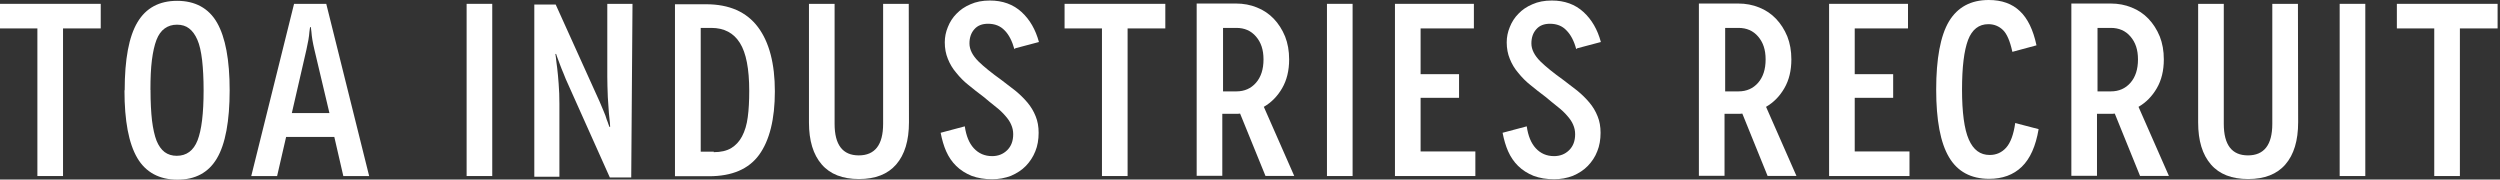 <svg width="181" height="13" viewBox="0 0 181 13" fill="none" xmlns="http://www.w3.org/2000/svg">
<rect x="0" y="0" width="181" height="13" fill="#333333" stroke="none"/>
<path d="M7.293 0.278V2.058H4.563V12.745H2.707V2.058H0V0.278H7.293Z" fill="white"/>
<path d="M9.027 6.541C9.027 4.288 9.334 2.644 9.955 1.607C10.569 0.578 11.527 0.06 12.823 0.06C14.119 0.06 15.109 0.586 15.715 1.645C16.32 2.704 16.627 4.333 16.627 6.541C16.627 8.749 16.32 10.439 15.699 11.475C15.093 12.497 14.142 13.008 12.846 13.008C11.55 13.008 10.553 12.482 9.94 11.438C9.318 10.379 9.012 8.749 9.012 6.541H9.027ZM10.898 6.541C10.898 7.397 10.937 8.126 11.006 8.734C11.082 9.328 11.19 9.816 11.335 10.191C11.481 10.544 11.673 10.822 11.918 11.01C12.164 11.19 12.455 11.28 12.793 11.28C13.506 11.28 14.012 10.905 14.303 10.161C14.595 9.41 14.741 8.209 14.741 6.549C14.741 5.693 14.702 4.964 14.633 4.356C14.556 3.725 14.449 3.237 14.288 2.876C14.127 2.508 13.928 2.238 13.69 2.058C13.46 1.878 13.168 1.787 12.816 1.787C12.463 1.787 12.179 1.878 11.926 2.058C11.673 2.238 11.473 2.516 11.328 2.891C11.182 3.274 11.075 3.755 10.998 4.348C10.921 4.957 10.891 5.67 10.891 6.504L10.906 6.541H10.898Z" fill="white"/>
<path d="M24.204 9.913H20.715L20.063 12.745H18.191L21.29 0.278H23.621L26.727 12.745H24.856L24.204 9.913ZM23.851 8.186L22.762 3.59C22.64 3.079 22.57 2.651 22.547 2.306C22.524 2.065 22.502 1.953 22.494 1.953H22.456C22.456 1.953 22.425 2.073 22.402 2.306C22.379 2.651 22.302 3.079 22.187 3.59L21.129 8.186H23.859H23.851Z" fill="white"/>
<path d="M33.783 12.745V0.278H35.639V12.745H33.783Z" fill="white"/>
<path d="M45.793 0.278L45.701 12.85H44.152L41.099 6.031C41.076 5.986 41.03 5.88 40.961 5.723C40.892 5.565 40.846 5.437 40.808 5.34C40.701 5.092 40.609 4.859 40.532 4.649C40.509 4.574 40.44 4.401 40.333 4.115L40.263 3.905H40.21L40.248 4.176C40.248 4.236 40.263 4.348 40.286 4.514C40.309 4.679 40.325 4.814 40.34 4.927C40.379 5.257 40.417 5.64 40.447 6.068C40.486 6.519 40.501 7.007 40.501 7.525V12.797H38.684V0.33H40.233L43.416 7.367C43.484 7.518 43.584 7.75 43.707 8.058C43.807 8.284 43.876 8.479 43.922 8.644C43.945 8.704 43.975 8.772 44.006 8.862C44.037 8.944 44.06 9.005 44.067 9.042L44.121 9.185H44.175L44.159 8.914C44.159 8.914 44.152 8.794 44.129 8.622C44.113 8.449 44.098 8.299 44.083 8.171C44.06 7.931 44.037 7.555 44.006 7.029C43.983 6.436 43.968 5.948 43.968 5.572V0.278H45.785H45.793Z" fill="white"/>
<path d="M51.154 0.308H51.115C52.803 0.308 54.053 0.863 54.881 1.967C55.694 3.056 56.1 4.611 56.1 6.616C56.1 8.621 55.717 10.168 54.958 11.212C54.206 12.241 53.002 12.759 51.338 12.759H48.868V0.308H51.161H51.154ZM51.683 10.979L51.667 11.017C52.189 11.017 52.603 10.919 52.925 10.732C53.263 10.529 53.531 10.243 53.723 9.875C53.93 9.485 54.068 9.019 54.137 8.486C54.214 7.93 54.244 7.292 54.244 6.579C54.244 4.986 54.022 3.83 53.569 3.109C53.117 2.388 52.427 2.02 51.499 2.02H50.732V10.979H51.675H51.683Z" fill="white"/>
<path d="M65.794 0.278L65.809 8.847C65.809 10.176 65.502 11.198 64.881 11.911C64.275 12.61 63.378 12.962 62.189 12.962C61.001 12.962 60.103 12.61 59.497 11.911C58.876 11.198 58.569 10.184 58.569 8.869V0.278H60.425V8.967C60.425 10.484 61.008 11.25 62.174 11.25C63.34 11.25 63.938 10.492 63.938 8.967V0.278H65.794Z" fill="white"/>
<path d="M73.548 3.477L73.44 3.552C73.279 2.974 73.049 2.516 72.735 2.201C72.428 1.878 72.029 1.72 71.531 1.72C71.109 1.72 70.779 1.848 70.549 2.11C70.304 2.381 70.189 2.726 70.189 3.147C70.189 3.582 70.411 4.018 70.84 4.446C71.239 4.837 71.799 5.287 72.512 5.798C72.865 6.061 73.195 6.316 73.509 6.564C73.839 6.834 74.13 7.12 74.384 7.42C74.637 7.72 74.836 8.051 74.982 8.419C75.127 8.772 75.197 9.17 75.197 9.613C75.197 10.109 75.12 10.559 74.959 10.95C74.798 11.355 74.568 11.708 74.269 12.016C73.993 12.302 73.632 12.542 73.195 12.73C72.758 12.895 72.305 12.977 71.83 12.977C71.285 12.977 70.787 12.895 70.342 12.73C69.905 12.55 69.537 12.317 69.23 12.016C68.923 11.716 68.685 11.363 68.501 10.95C68.333 10.567 68.202 10.124 68.103 9.613L69.851 9.147C69.951 9.838 70.165 10.364 70.503 10.732C70.856 11.115 71.301 11.303 71.83 11.303C72.267 11.303 72.627 11.16 72.919 10.875C73.21 10.589 73.356 10.206 73.356 9.718C73.356 9.478 73.31 9.253 73.21 9.027C73.126 8.824 72.988 8.614 72.788 8.389C72.597 8.164 72.374 7.953 72.114 7.75C72.006 7.668 71.845 7.533 71.63 7.36C71.416 7.18 71.285 7.067 71.224 7.022C70.81 6.714 70.442 6.421 70.112 6.151C69.797 5.903 69.498 5.603 69.222 5.257C68.969 4.964 68.77 4.626 68.624 4.258C68.478 3.905 68.402 3.507 68.402 3.064C68.402 2.681 68.478 2.313 68.624 1.96C68.77 1.592 68.977 1.269 69.245 0.999C69.514 0.714 69.851 0.481 70.265 0.308C70.664 0.128 71.132 0.038 71.669 0.038C72.589 0.038 73.356 0.315 73.962 0.871C74.56 1.419 74.974 2.14 75.219 3.042L73.548 3.485V3.477Z" fill="white"/>
<path d="M84.369 0.278V2.058H81.638V12.745H79.782V2.058H77.075V0.278H84.369Z" fill="white"/>
<path d="M91.624 12.745L89.783 8.224C89.783 8.224 89.691 8.239 89.622 8.239H88.495V12.73H86.639V0.255H89.476C90.036 0.255 90.542 0.353 91.002 0.541C91.478 0.729 91.884 1.006 92.222 1.359C92.559 1.712 92.835 2.14 93.042 2.644C93.234 3.132 93.334 3.68 93.334 4.303C93.334 5.107 93.165 5.805 92.828 6.384C92.49 6.969 92.045 7.42 91.501 7.735L93.702 12.737H91.631L91.624 12.745ZM89.515 6.616C90.097 6.616 90.573 6.406 90.933 5.993C91.294 5.58 91.478 5.017 91.478 4.303C91.478 3.59 91.294 3.064 90.933 2.644C90.573 2.223 90.097 2.02 89.515 2.02H88.548V6.616H89.515Z" fill="white"/>
<path d="M96.072 12.745V0.278H97.928V12.745H96.072Z" fill="white"/>
<path d="M106.816 10.965V12.745H100.995V0.278H106.709V2.058H102.851V5.37H105.635V7.082H102.851V10.965H106.816Z" fill="white"/>
<path d="M114.225 3.477L114.117 3.552C113.964 2.974 113.726 2.516 113.412 2.201C113.113 1.878 112.706 1.72 112.215 1.72C111.793 1.72 111.464 1.848 111.234 2.11C110.988 2.381 110.873 2.726 110.873 3.147C110.873 3.582 111.096 4.018 111.525 4.446C111.924 4.837 112.484 5.287 113.197 5.798C113.55 6.061 113.879 6.316 114.194 6.564C114.524 6.834 114.815 7.12 115.068 7.42C115.321 7.72 115.521 8.051 115.666 8.419C115.812 8.772 115.881 9.17 115.881 9.613C115.881 10.109 115.804 10.559 115.643 10.95C115.49 11.355 115.252 11.708 114.953 12.016C114.677 12.302 114.317 12.542 113.879 12.73C113.442 12.895 112.99 12.977 112.514 12.977C111.97 12.977 111.471 12.895 111.027 12.73C110.589 12.55 110.221 12.317 109.914 12.016C109.608 11.716 109.37 11.363 109.186 10.95C109.017 10.567 108.887 10.124 108.787 9.613L110.536 9.147C110.635 9.838 110.85 10.364 111.188 10.732C111.54 11.115 111.985 11.303 112.514 11.303C112.951 11.303 113.312 11.16 113.603 10.875C113.895 10.589 114.04 10.206 114.04 9.718C114.04 9.478 113.994 9.253 113.895 9.027C113.81 8.824 113.672 8.614 113.473 8.389C113.281 8.164 113.059 7.953 112.798 7.75C112.691 7.668 112.53 7.533 112.315 7.36C112.1 7.18 111.97 7.067 111.908 7.022C111.494 6.714 111.126 6.421 110.796 6.151C110.482 5.903 110.183 5.603 109.907 5.257C109.654 4.964 109.454 4.626 109.309 4.258C109.163 3.905 109.086 3.507 109.086 3.064C109.086 2.681 109.163 2.313 109.309 1.96C109.454 1.592 109.661 1.269 109.93 0.999C110.198 0.714 110.536 0.481 110.95 0.308C111.349 0.128 111.816 0.038 112.353 0.038C113.274 0.038 114.041 0.315 114.646 0.871C115.245 1.419 115.659 2.14 115.904 3.042L114.232 3.485L114.225 3.477Z" fill="white"/>
<path d="M127.977 12.745L126.144 8.224C126.144 8.224 126.052 8.239 125.983 8.239H124.856V12.73H123V0.255H125.837C126.397 0.255 126.903 0.353 127.364 0.541C127.839 0.729 128.246 1.006 128.583 1.359C128.92 1.712 129.197 2.14 129.404 2.644C129.595 3.132 129.695 3.68 129.695 4.303C129.695 5.107 129.526 5.805 129.189 6.384C128.851 6.969 128.407 7.42 127.862 7.735L130.063 12.737H127.992L127.977 12.745ZM125.868 6.616C126.451 6.616 126.926 6.406 127.287 5.993C127.647 5.58 127.831 5.017 127.831 4.303C127.831 3.59 127.647 3.064 127.287 2.644C126.926 2.223 126.451 2.02 125.868 2.02H124.902V6.616H125.868Z" fill="white"/>
<path d="M138.247 10.965V12.745H132.426V0.278H138.139V2.058H134.282V5.37H137.065V7.082H134.282V10.965H138.247Z" fill="white"/>
<path d="M145.709 3.748H145.694C145.525 2.974 145.303 2.456 145.019 2.178C144.735 1.9 144.375 1.75 143.96 1.75C143.27 1.75 142.779 2.133 142.488 2.891C142.197 3.665 142.051 4.859 142.051 6.489C142.051 8.118 142.212 9.358 142.542 10.101C142.871 10.852 143.37 11.22 144.052 11.22C144.536 11.22 144.934 11.04 145.249 10.687C145.563 10.334 145.786 9.741 145.901 8.907L147.596 9.35C147.389 10.582 146.982 11.491 146.376 12.076C145.77 12.662 144.98 12.947 144.014 12.947C142.695 12.947 141.721 12.422 141.107 11.378C140.486 10.334 140.18 8.697 140.18 6.481C140.18 4.266 140.486 2.583 141.107 1.547C141.729 0.518 142.687 0 143.983 0C144.927 0 145.678 0.27 146.238 0.804C146.806 1.337 147.204 2.163 147.442 3.282L145.717 3.748H145.709Z" fill="white"/>
<path d="M154.943 12.745L153.11 8.224C153.11 8.224 153.018 8.239 152.949 8.239H151.822V12.73H149.966V0.255H152.803C153.363 0.255 153.869 0.353 154.329 0.541C154.805 0.729 155.211 1.006 155.549 1.359C155.886 1.712 156.162 2.14 156.369 2.644C156.561 3.132 156.661 3.68 156.661 4.303C156.661 5.107 156.492 5.805 156.155 6.384C155.817 6.969 155.372 7.42 154.828 7.735L157.029 12.737H154.958L154.943 12.745ZM152.826 6.616C153.409 6.616 153.885 6.406 154.245 5.993C154.606 5.58 154.79 5.017 154.79 4.303C154.79 3.59 154.606 3.064 154.245 2.644C153.885 2.223 153.409 2.02 152.826 2.02H151.86V6.616H152.826Z" fill="white"/>
<path d="M166.371 0.278L166.386 8.847C166.386 10.176 166.079 11.198 165.458 11.911C164.852 12.61 163.955 12.962 162.766 12.962C161.577 12.962 160.68 12.61 160.074 11.911C159.453 11.198 159.146 10.184 159.146 8.869V0.278H161.002V8.967C161.002 10.484 161.585 11.25 162.751 11.25C163.917 11.25 164.515 10.492 164.515 8.967V0.278H166.371Z" fill="white"/>
<path d="M169.392 12.745V0.278H171.248V12.745H169.392Z" fill="white"/>
<path d="M180.826 0.278V2.058H178.096V12.745H176.24V2.058H173.533V0.278H180.826Z" fill="white"/>
</svg>
